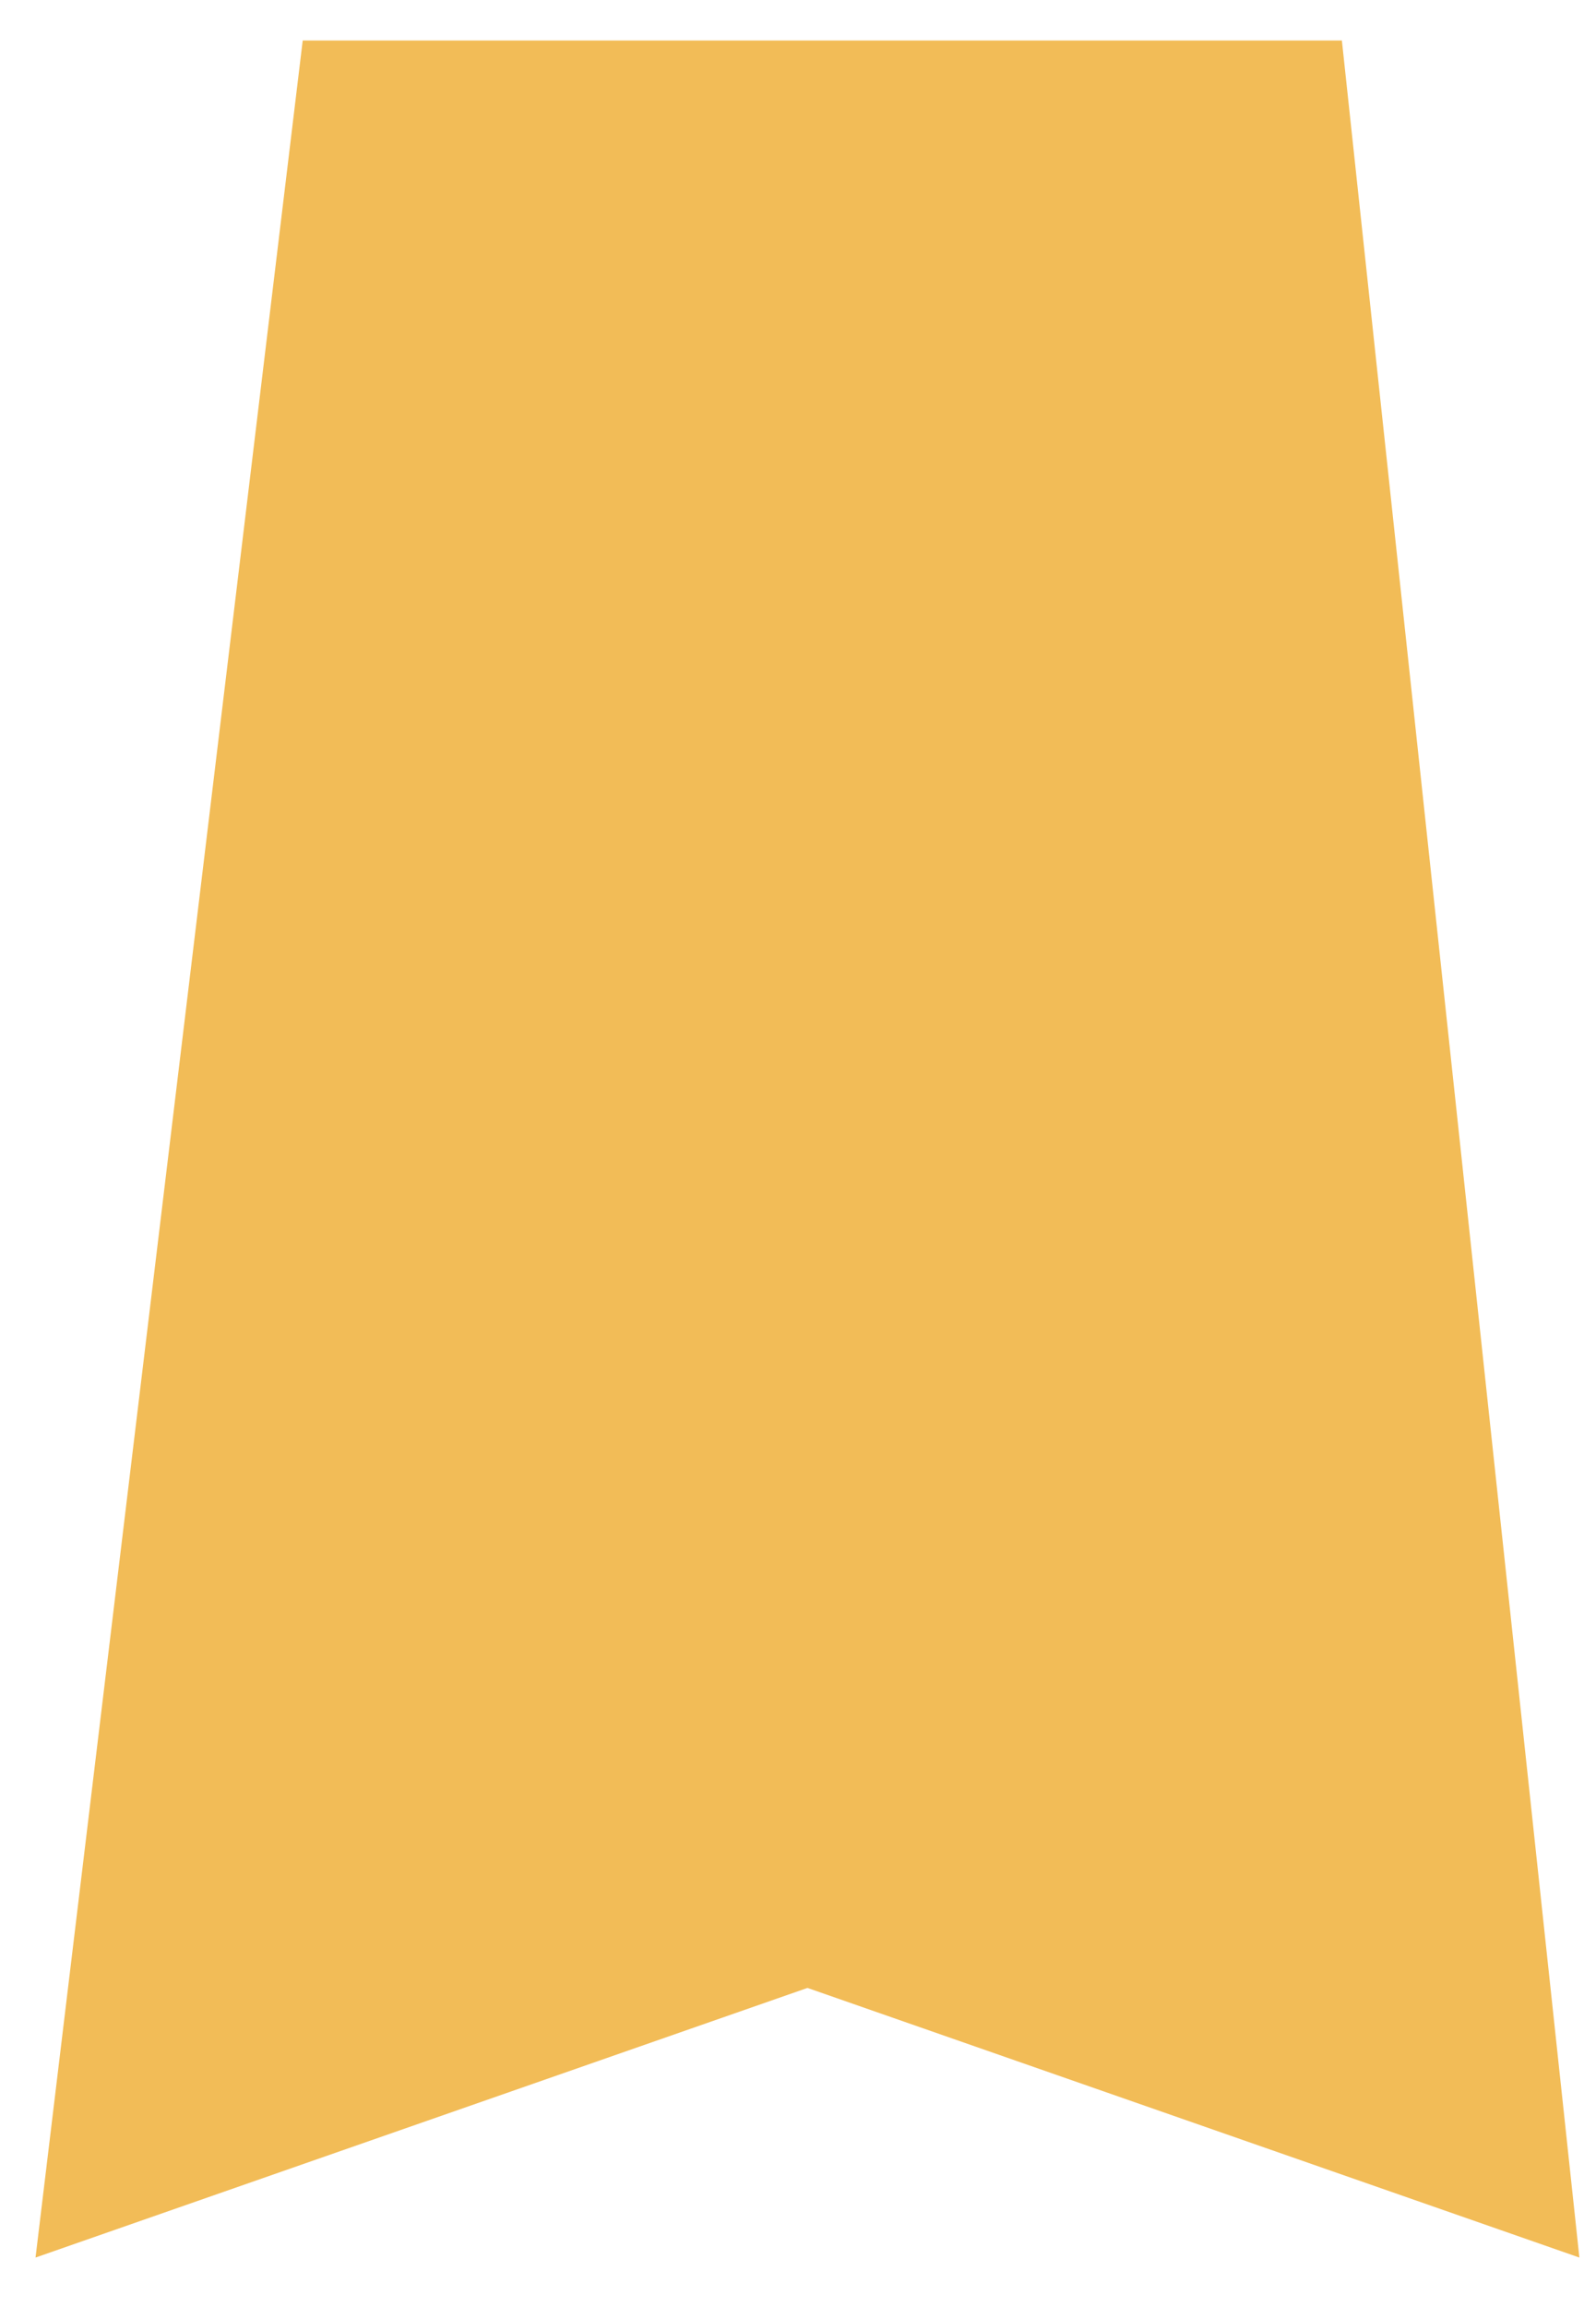 <svg width="27" height="39" viewBox="0 0 27 39" fill="none" xmlns="http://www.w3.org/2000/svg">
<path d="M0.601 38.163L5.121 0.685H22.701L26.719 38.163L13.66 33.605L0.601 38.163Z" fill="#F2BC57"/>
</svg>
